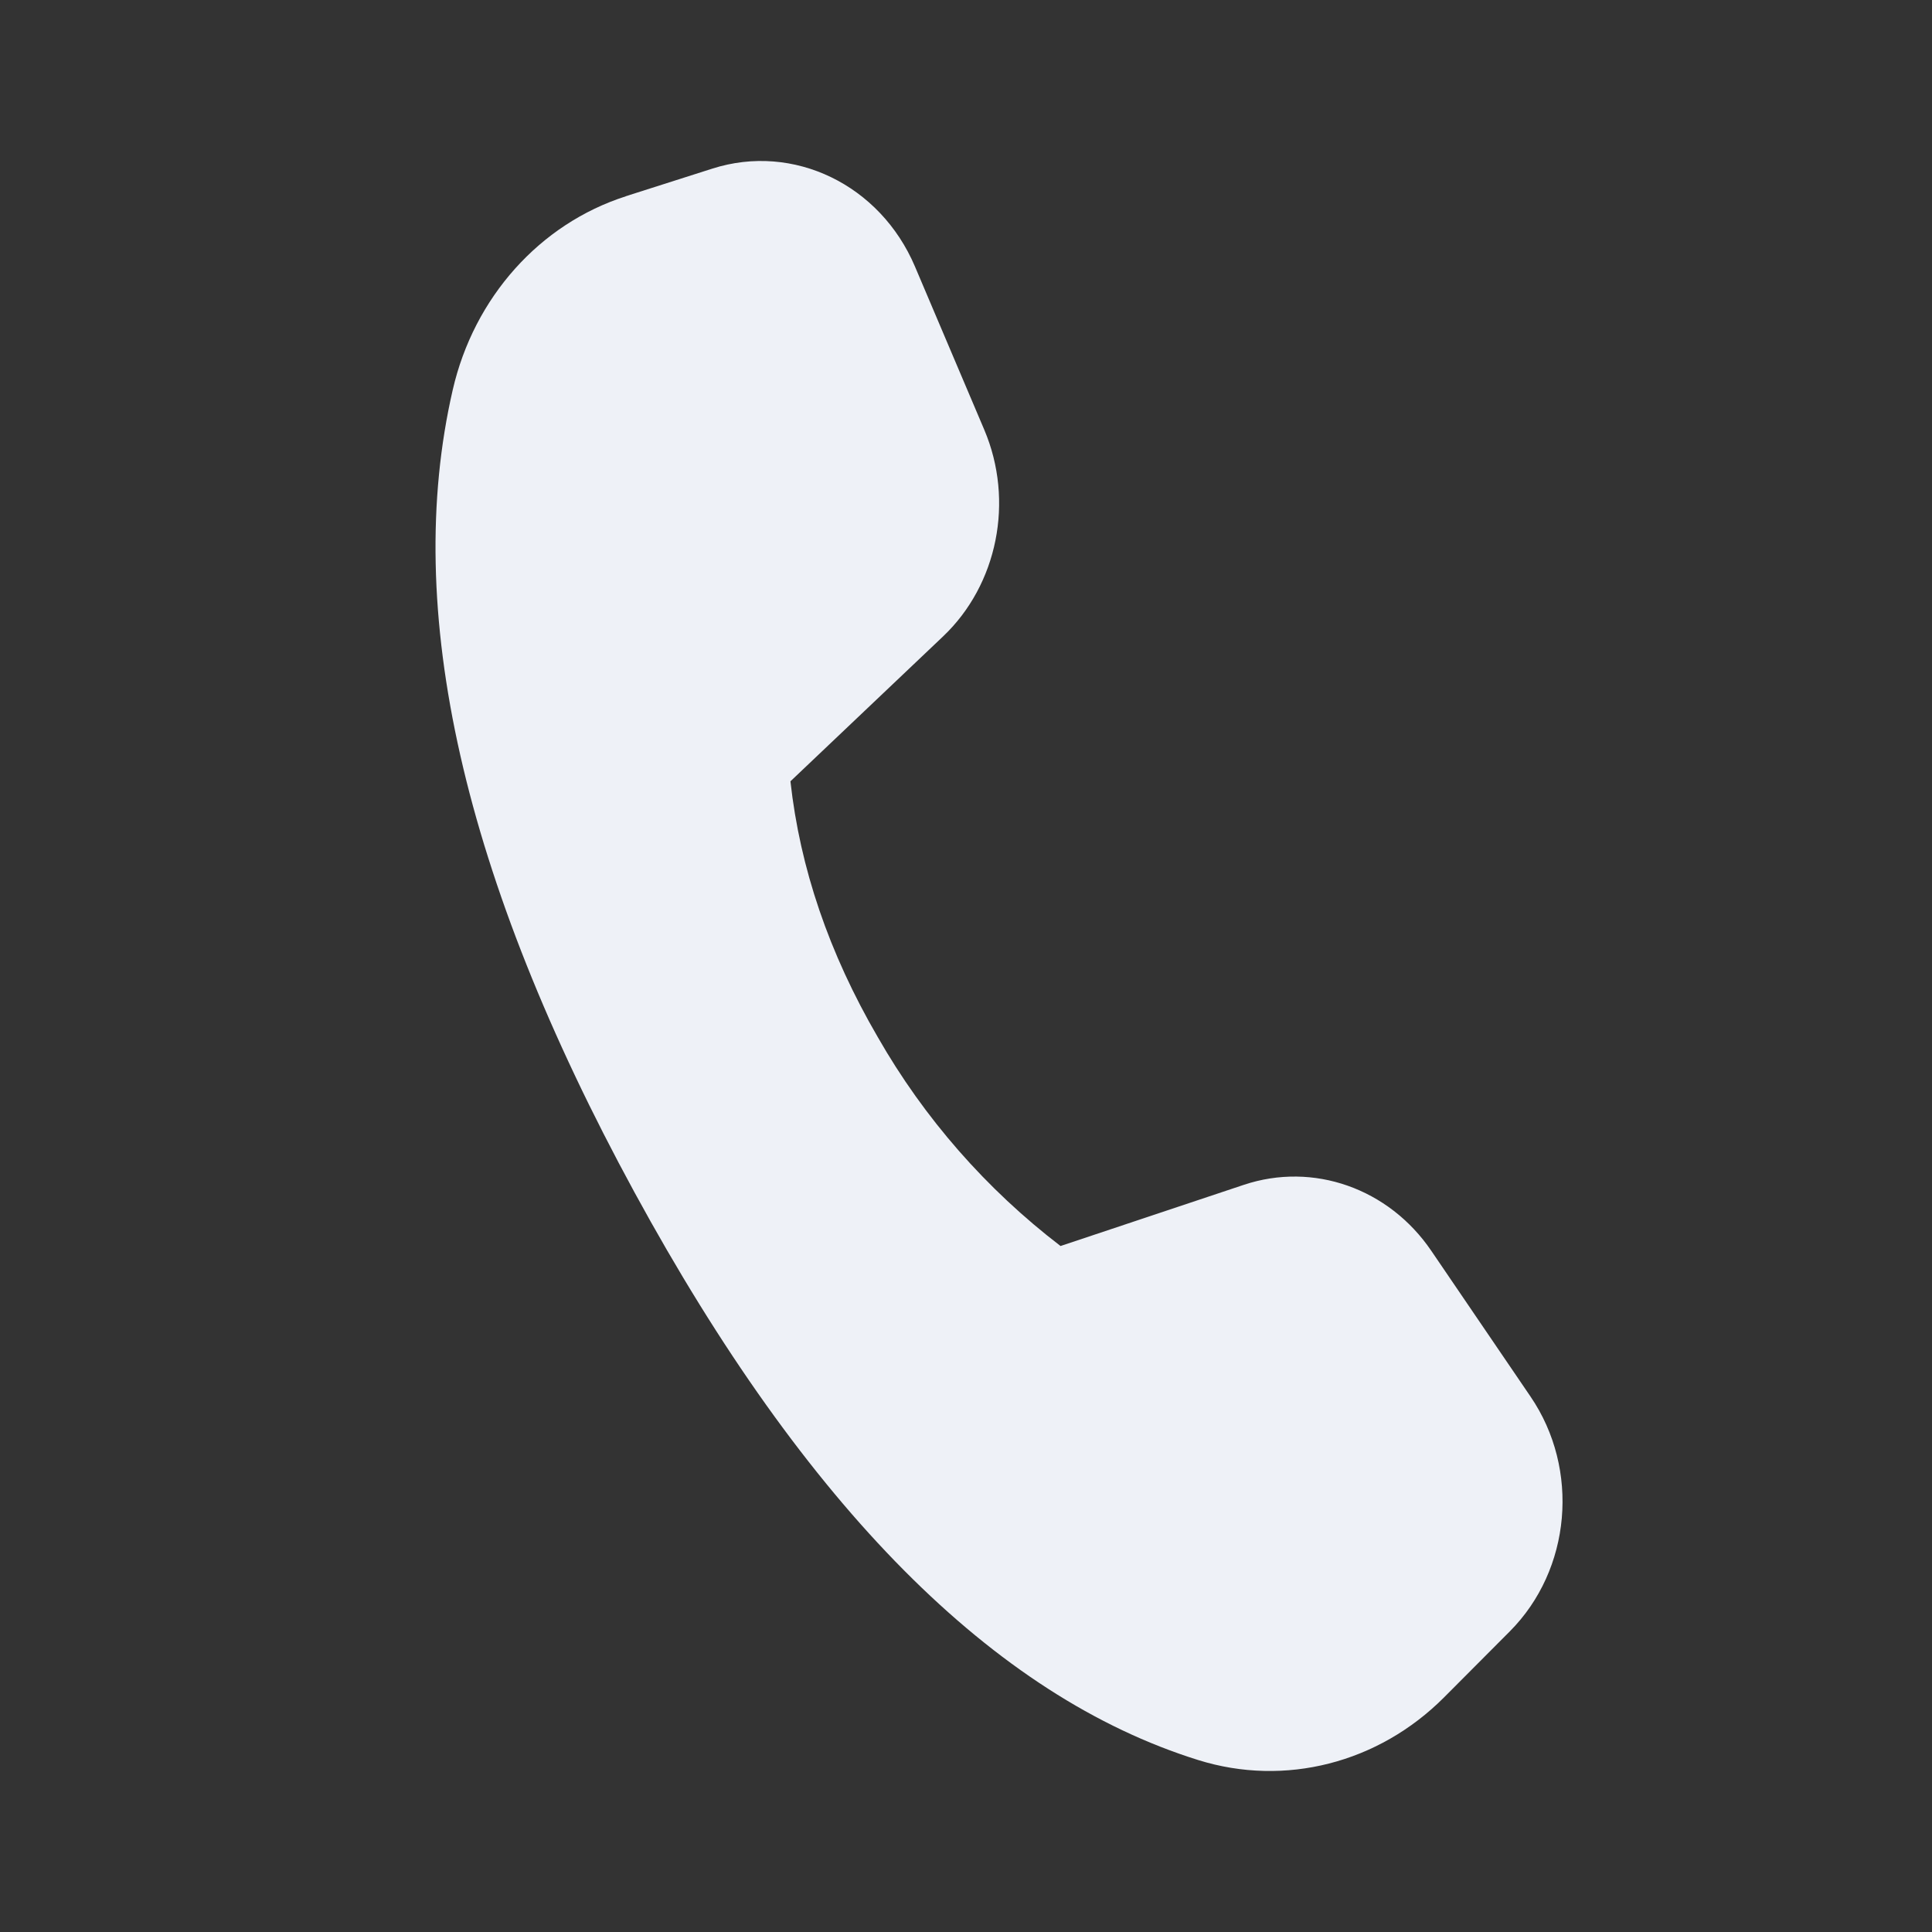 <svg width="15" height="15" viewBox="0 0 15 15" fill="none" xmlns="http://www.w3.org/2000/svg">
<rect x="0" y="0" width="15" height="15" fill="#333333" stroke="none"/>
<path d="M4.857 1.524L5.531 1.309C6.161 1.108 6.834 1.434 7.104 2.07L7.642 3.337C7.876 3.889 7.746 4.539 7.321 4.942L6.137 6.066C6.211 6.739 6.436 7.401 6.815 8.052C7.175 8.682 7.658 9.233 8.234 9.674L9.657 9.199C10.196 9.019 10.783 9.226 11.113 9.712L11.883 10.843C12.268 11.408 12.199 12.187 11.722 12.666L11.211 13.179C10.702 13.689 9.976 13.875 9.303 13.665C7.716 13.17 6.257 11.701 4.926 9.257C3.593 6.809 3.123 4.732 3.515 3.027C3.68 2.309 4.191 1.738 4.859 1.524" fill="#EEF1F7"/>
</svg>
